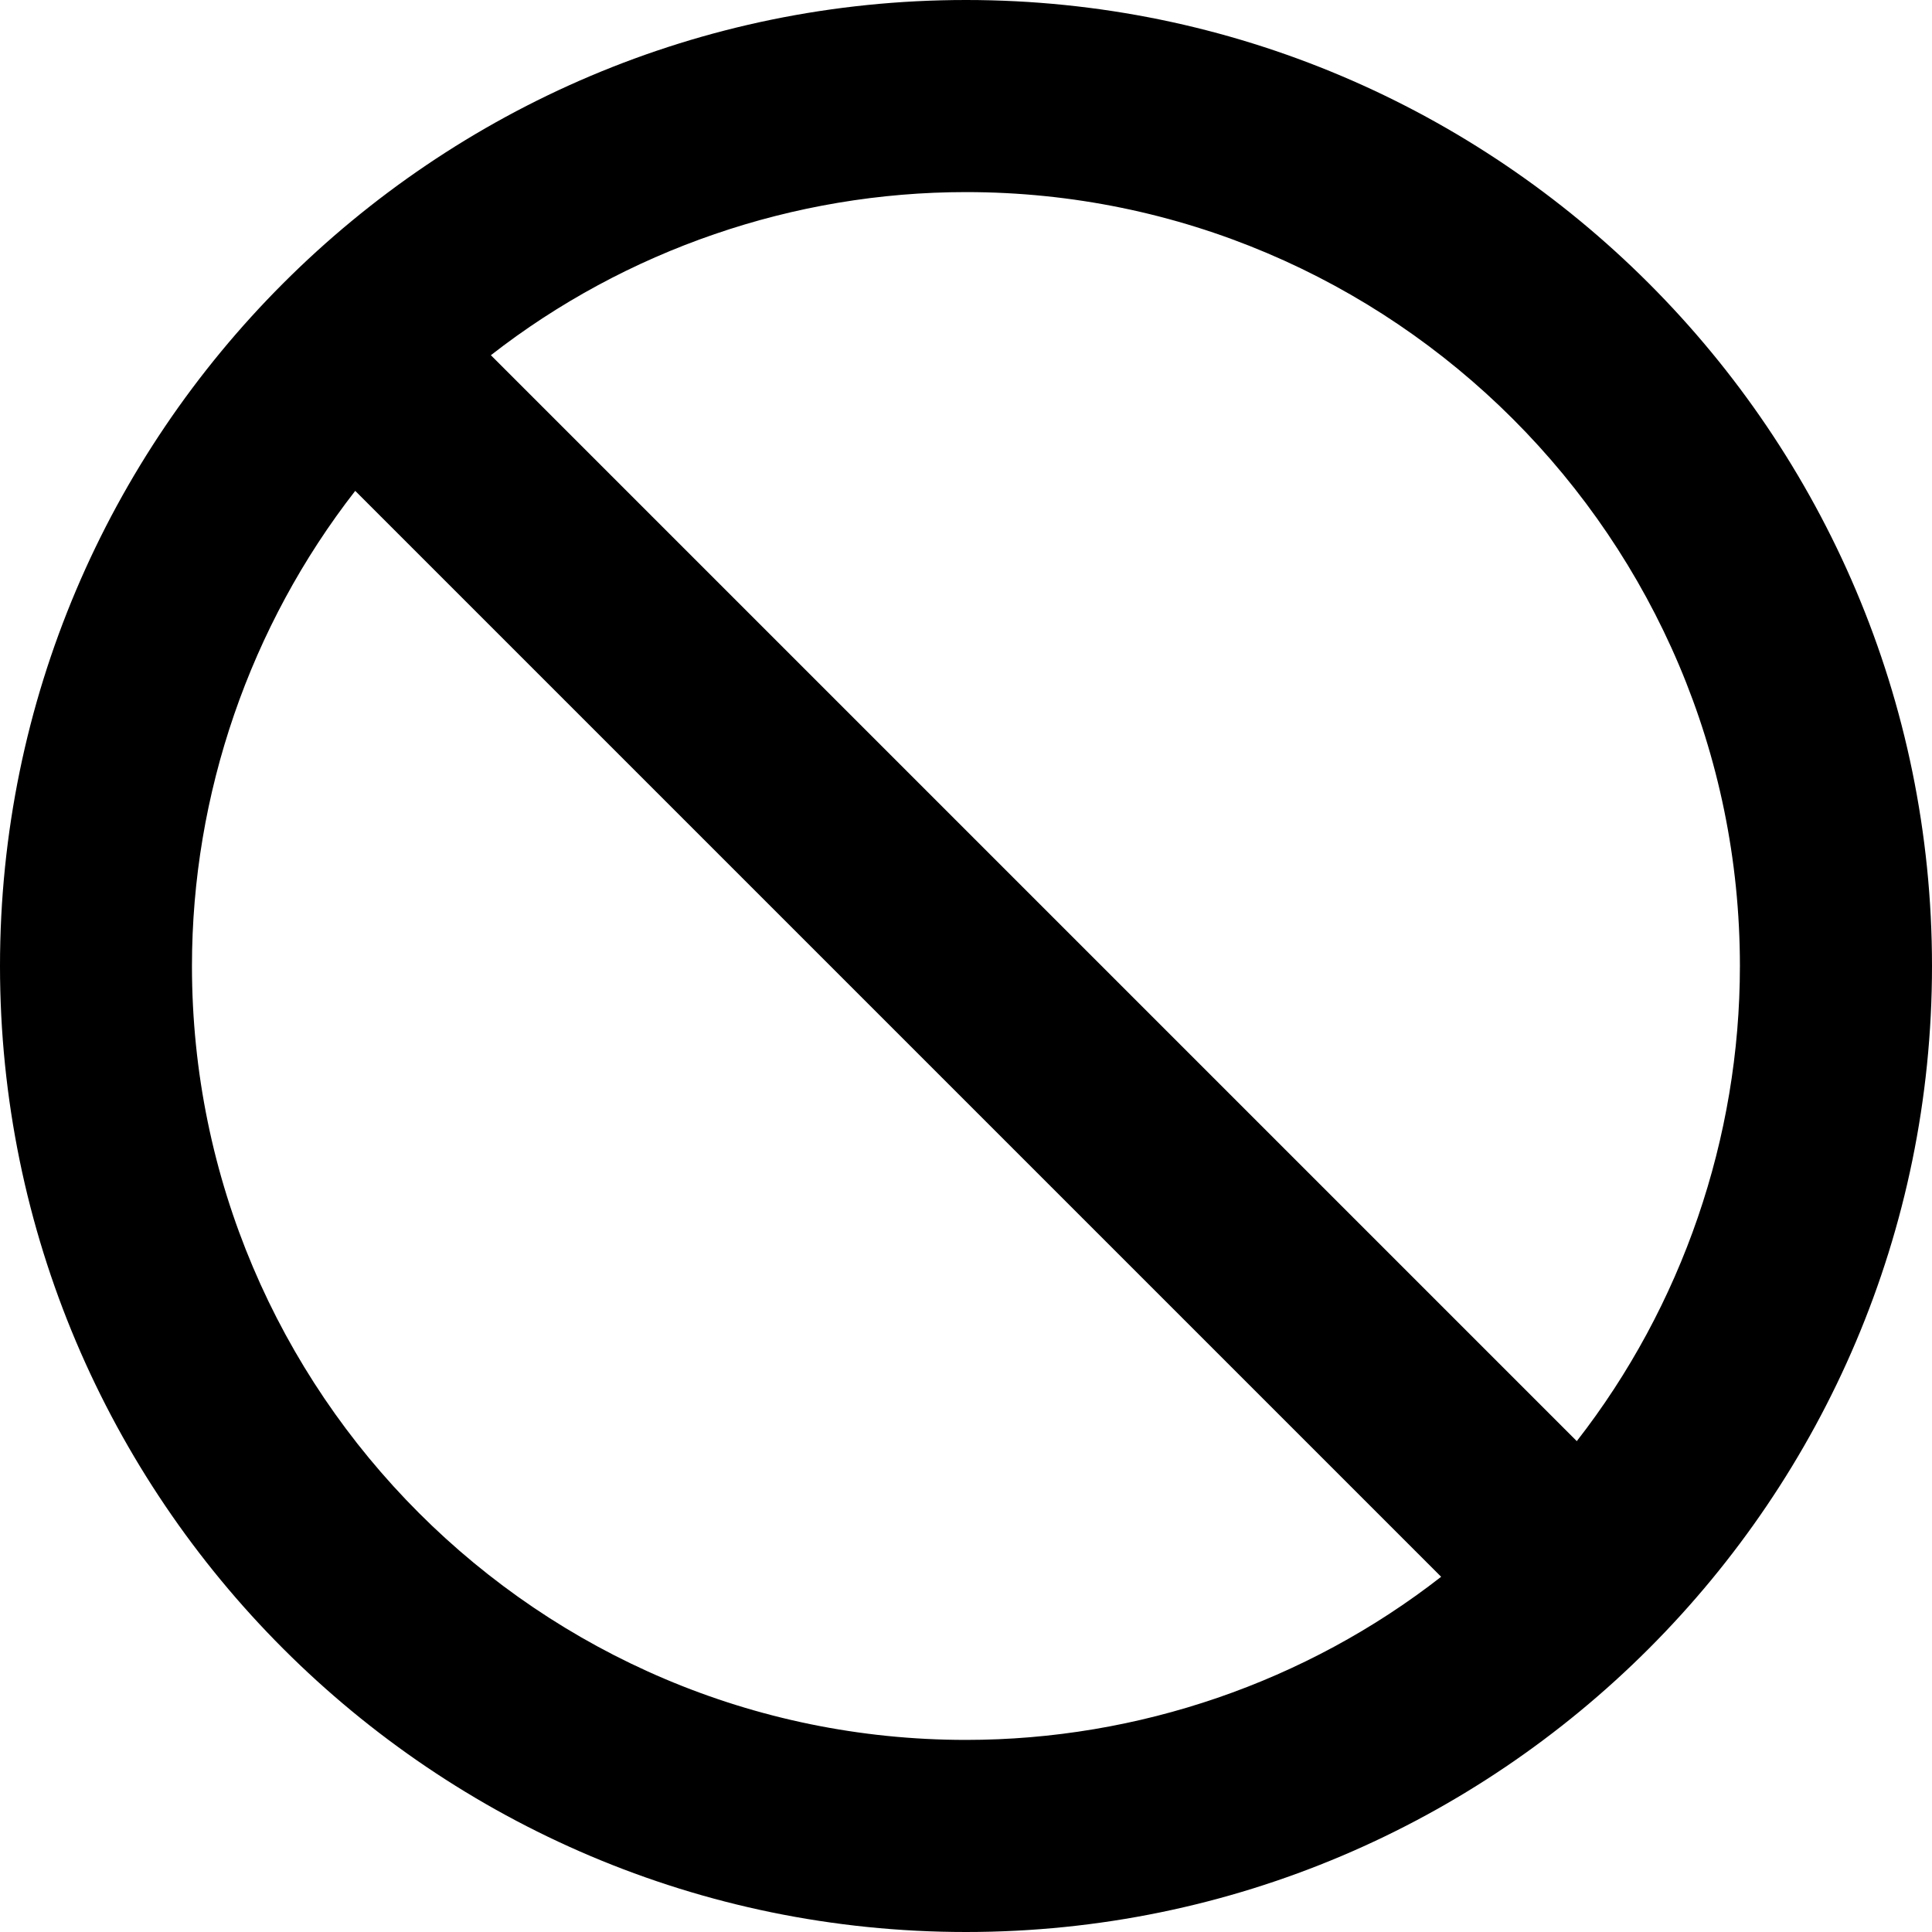 <svg 
 xmlns="http://www.w3.org/2000/svg"
 xmlns:xlink="http://www.w3.org/1999/xlink"
 width="14px" height="14px">
<path fill-rule="evenodd"  
 d="M7.000,14.000 C3.140,14.000 -0.000,10.860 -0.000,7.000 C-0.000,3.140 3.140,0.000 7.000,0.000 C10.859,0.000 14.000,3.140 14.000,7.000 C14.000,10.860 10.859,14.000 7.000,14.000 ZM2.574,3.557 C1.811,4.537 1.391,5.754 1.391,7.000 C1.391,10.092 3.907,12.608 7.000,12.608 C8.247,12.608 9.465,12.189 10.443,11.426 L2.574,3.557 ZM11.426,10.443 C12.189,9.464 12.608,8.246 12.608,7.000 C12.608,3.908 10.092,1.392 7.000,1.392 C5.753,1.392 4.535,1.811 3.557,2.574 L11.426,10.443 Z"/>
</svg>
